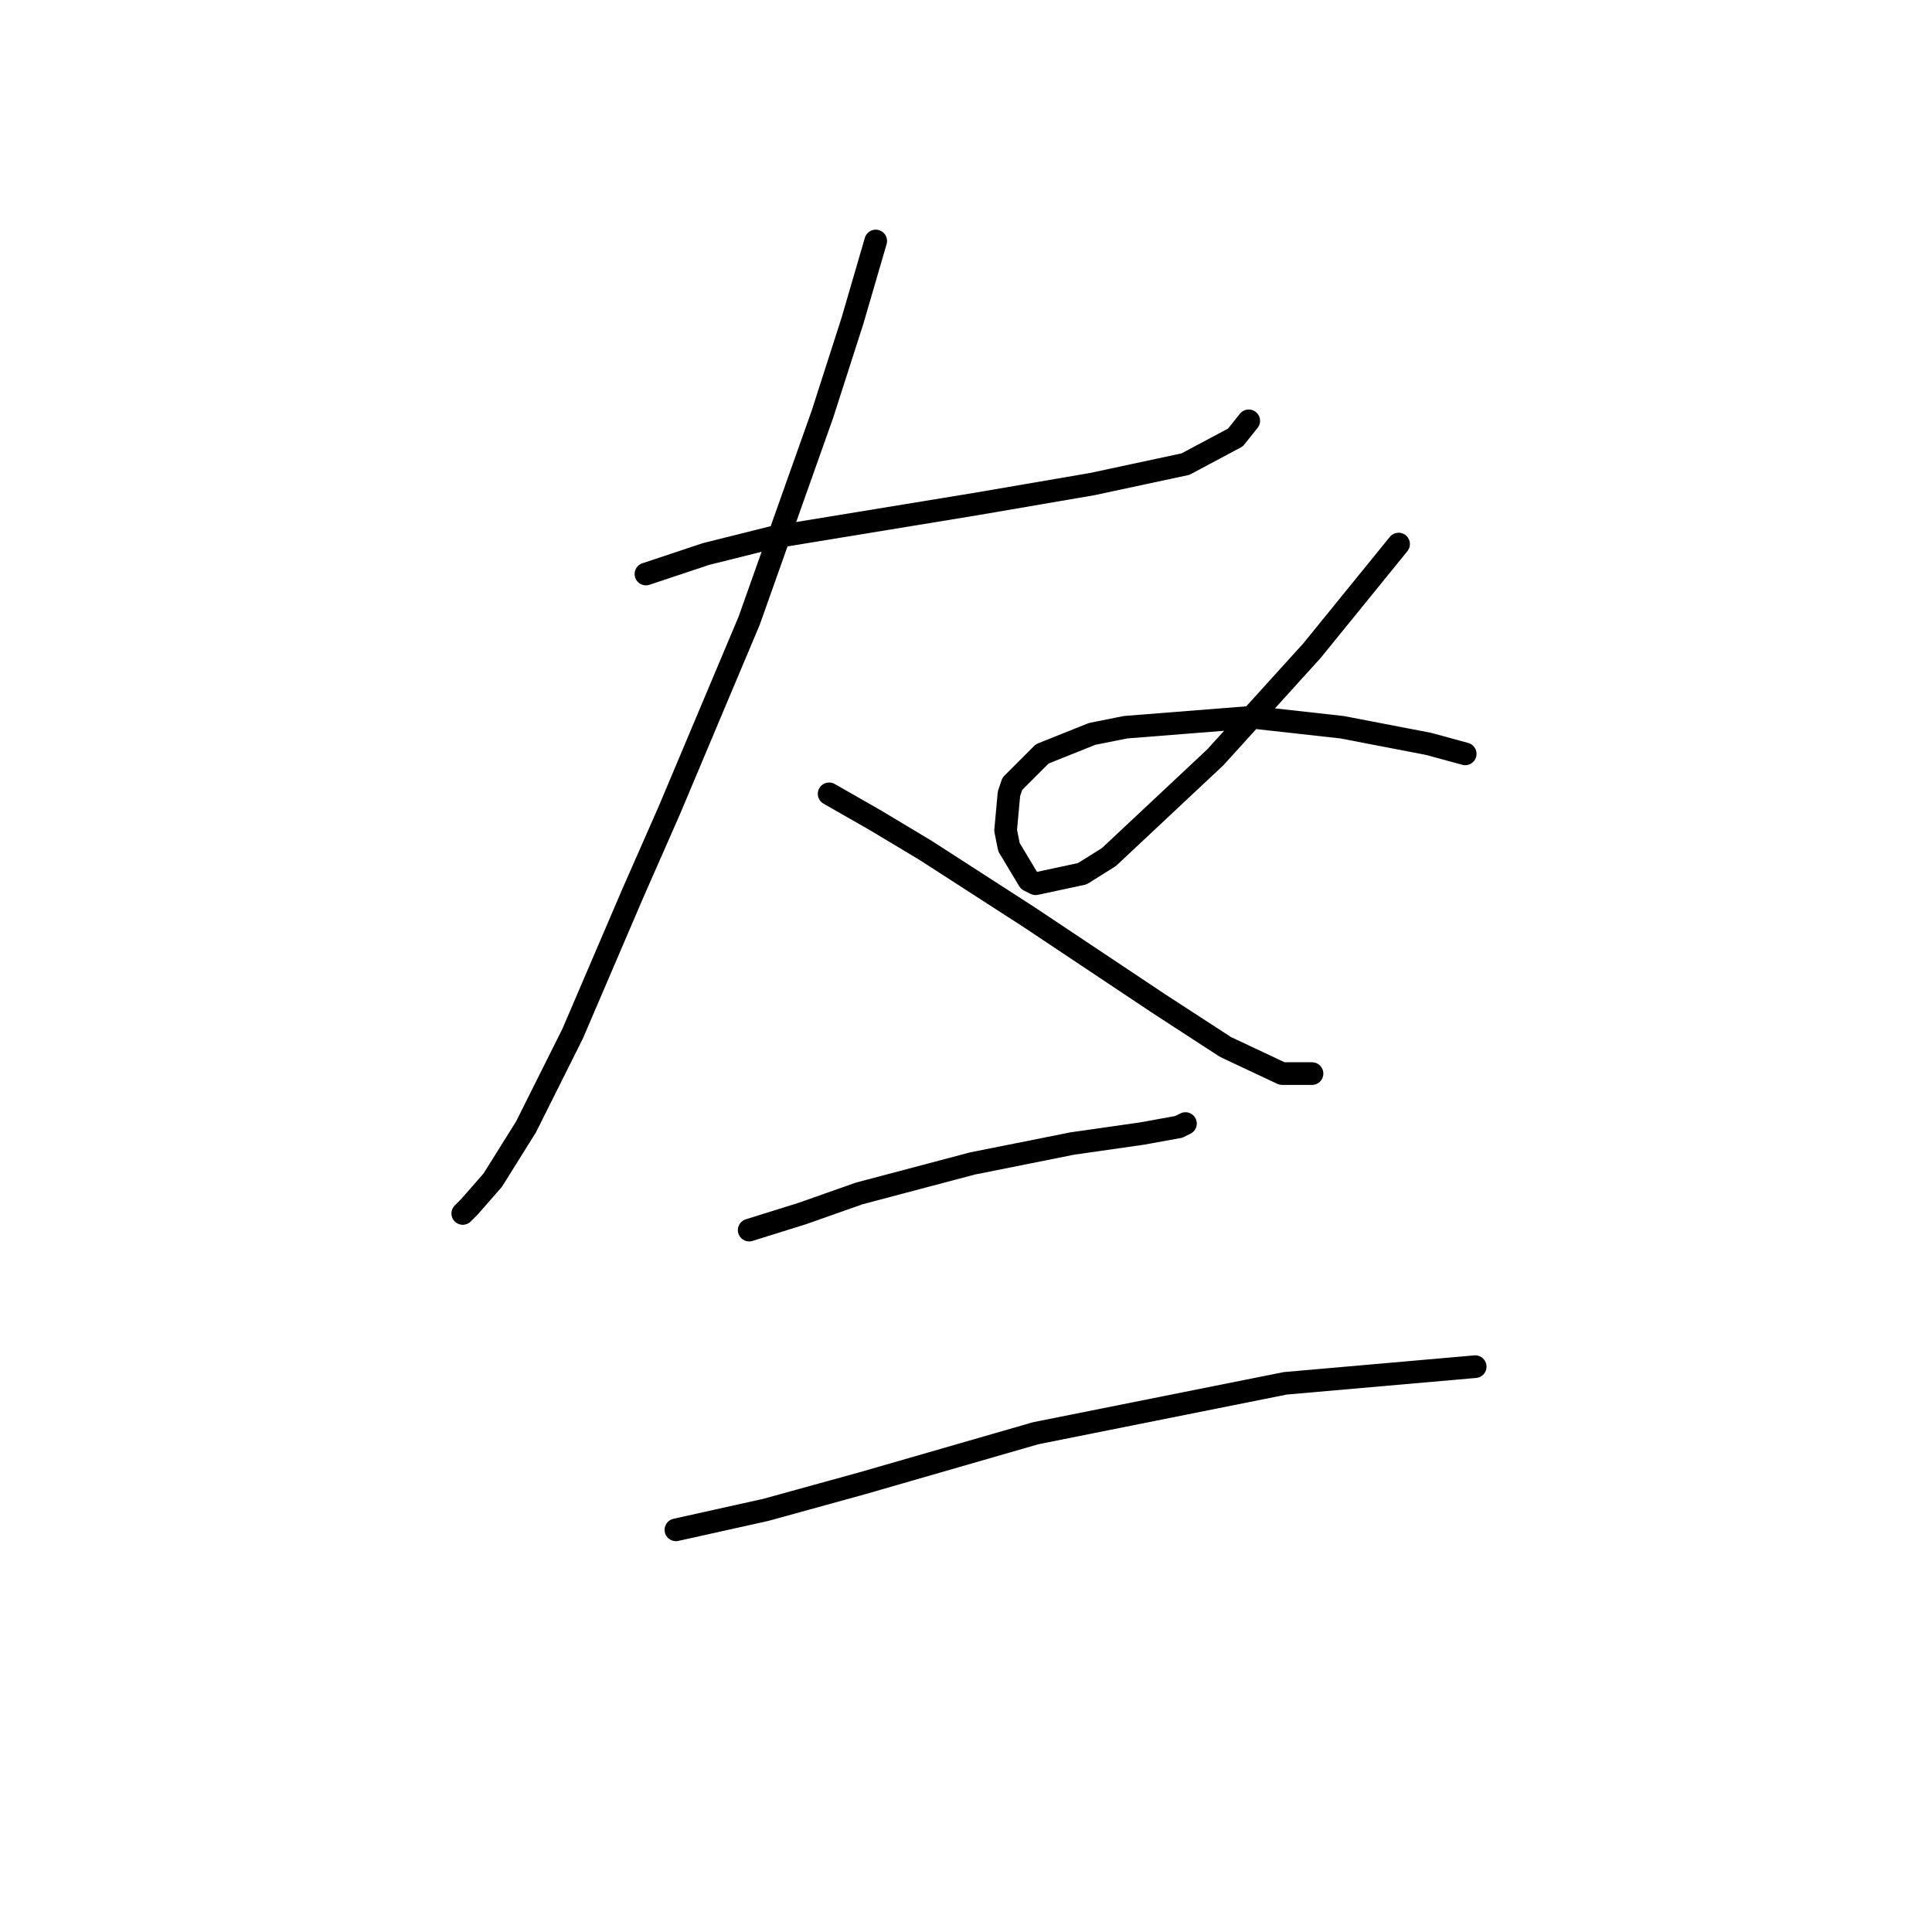 <?xml version="1.0" standalone="no"?>
    <svg width="256" height="256" xmlns="http://www.w3.org/2000/svg" version="1.1">
    <polyline stroke="black" stroke-width="3" stroke-linecap="round" fill="transparent" stroke-linejoin="round" points="85.59 76.06 93.533 73.413 102.359 71.206 129.278 66.793 144.724 64.145 157.08 61.498 163.7 57.967 165.465 55.761 165.465 55.761 " />
        <polyline stroke="black" stroke-width="3" stroke-linecap="round" fill="transparent" stroke-linejoin="round" points="116.039 31.931 112.95 42.522 108.979 54.878 99.27 82.239 88.679 107.393 83.825 118.425 75.881 136.96 69.703 149.316 65.29 156.377 62.201 159.907 61.318 160.79 61.318 160.79 " />
        <polyline stroke="black" stroke-width="3" stroke-linecap="round" fill="transparent" stroke-linejoin="round" points="109.861 105.186 116.039 108.717 122.659 112.688 136.339 121.514 153.55 132.988 162.376 138.725 169.878 142.255 173.849 142.255 173.849 142.255 " />
        <polyline stroke="black" stroke-width="3" stroke-linecap="round" fill="transparent" stroke-linejoin="round" points="185.323 72.089 179.586 79.15 173.849 86.21 161.052 100.332 146.93 113.571 143.4 115.777 137.222 117.101 136.339 116.66 133.691 112.247 133.25 110.04 133.691 105.186 134.133 103.862 138.104 99.891 144.724 97.243 149.137 96.36 165.906 95.036 177.821 96.36 189.295 98.567 194.149 99.891 194.149 99.891 " />
        <polyline stroke="black" stroke-width="3" stroke-linecap="round" fill="transparent" stroke-linejoin="round" points="99.27 162.996 106.331 160.79 113.833 158.142 128.837 154.17 142.076 151.523 151.343 150.199 156.198 149.316 157.08 148.875 157.08 148.875 " />
        <polyline stroke="black" stroke-width="3" stroke-linecap="round" fill="transparent" stroke-linejoin="round" points="89.561 202.713 101.476 200.065 114.274 196.535 137.222 189.915 170.319 183.296 195.473 181.09 195.473 181.09 " />
        </svg>